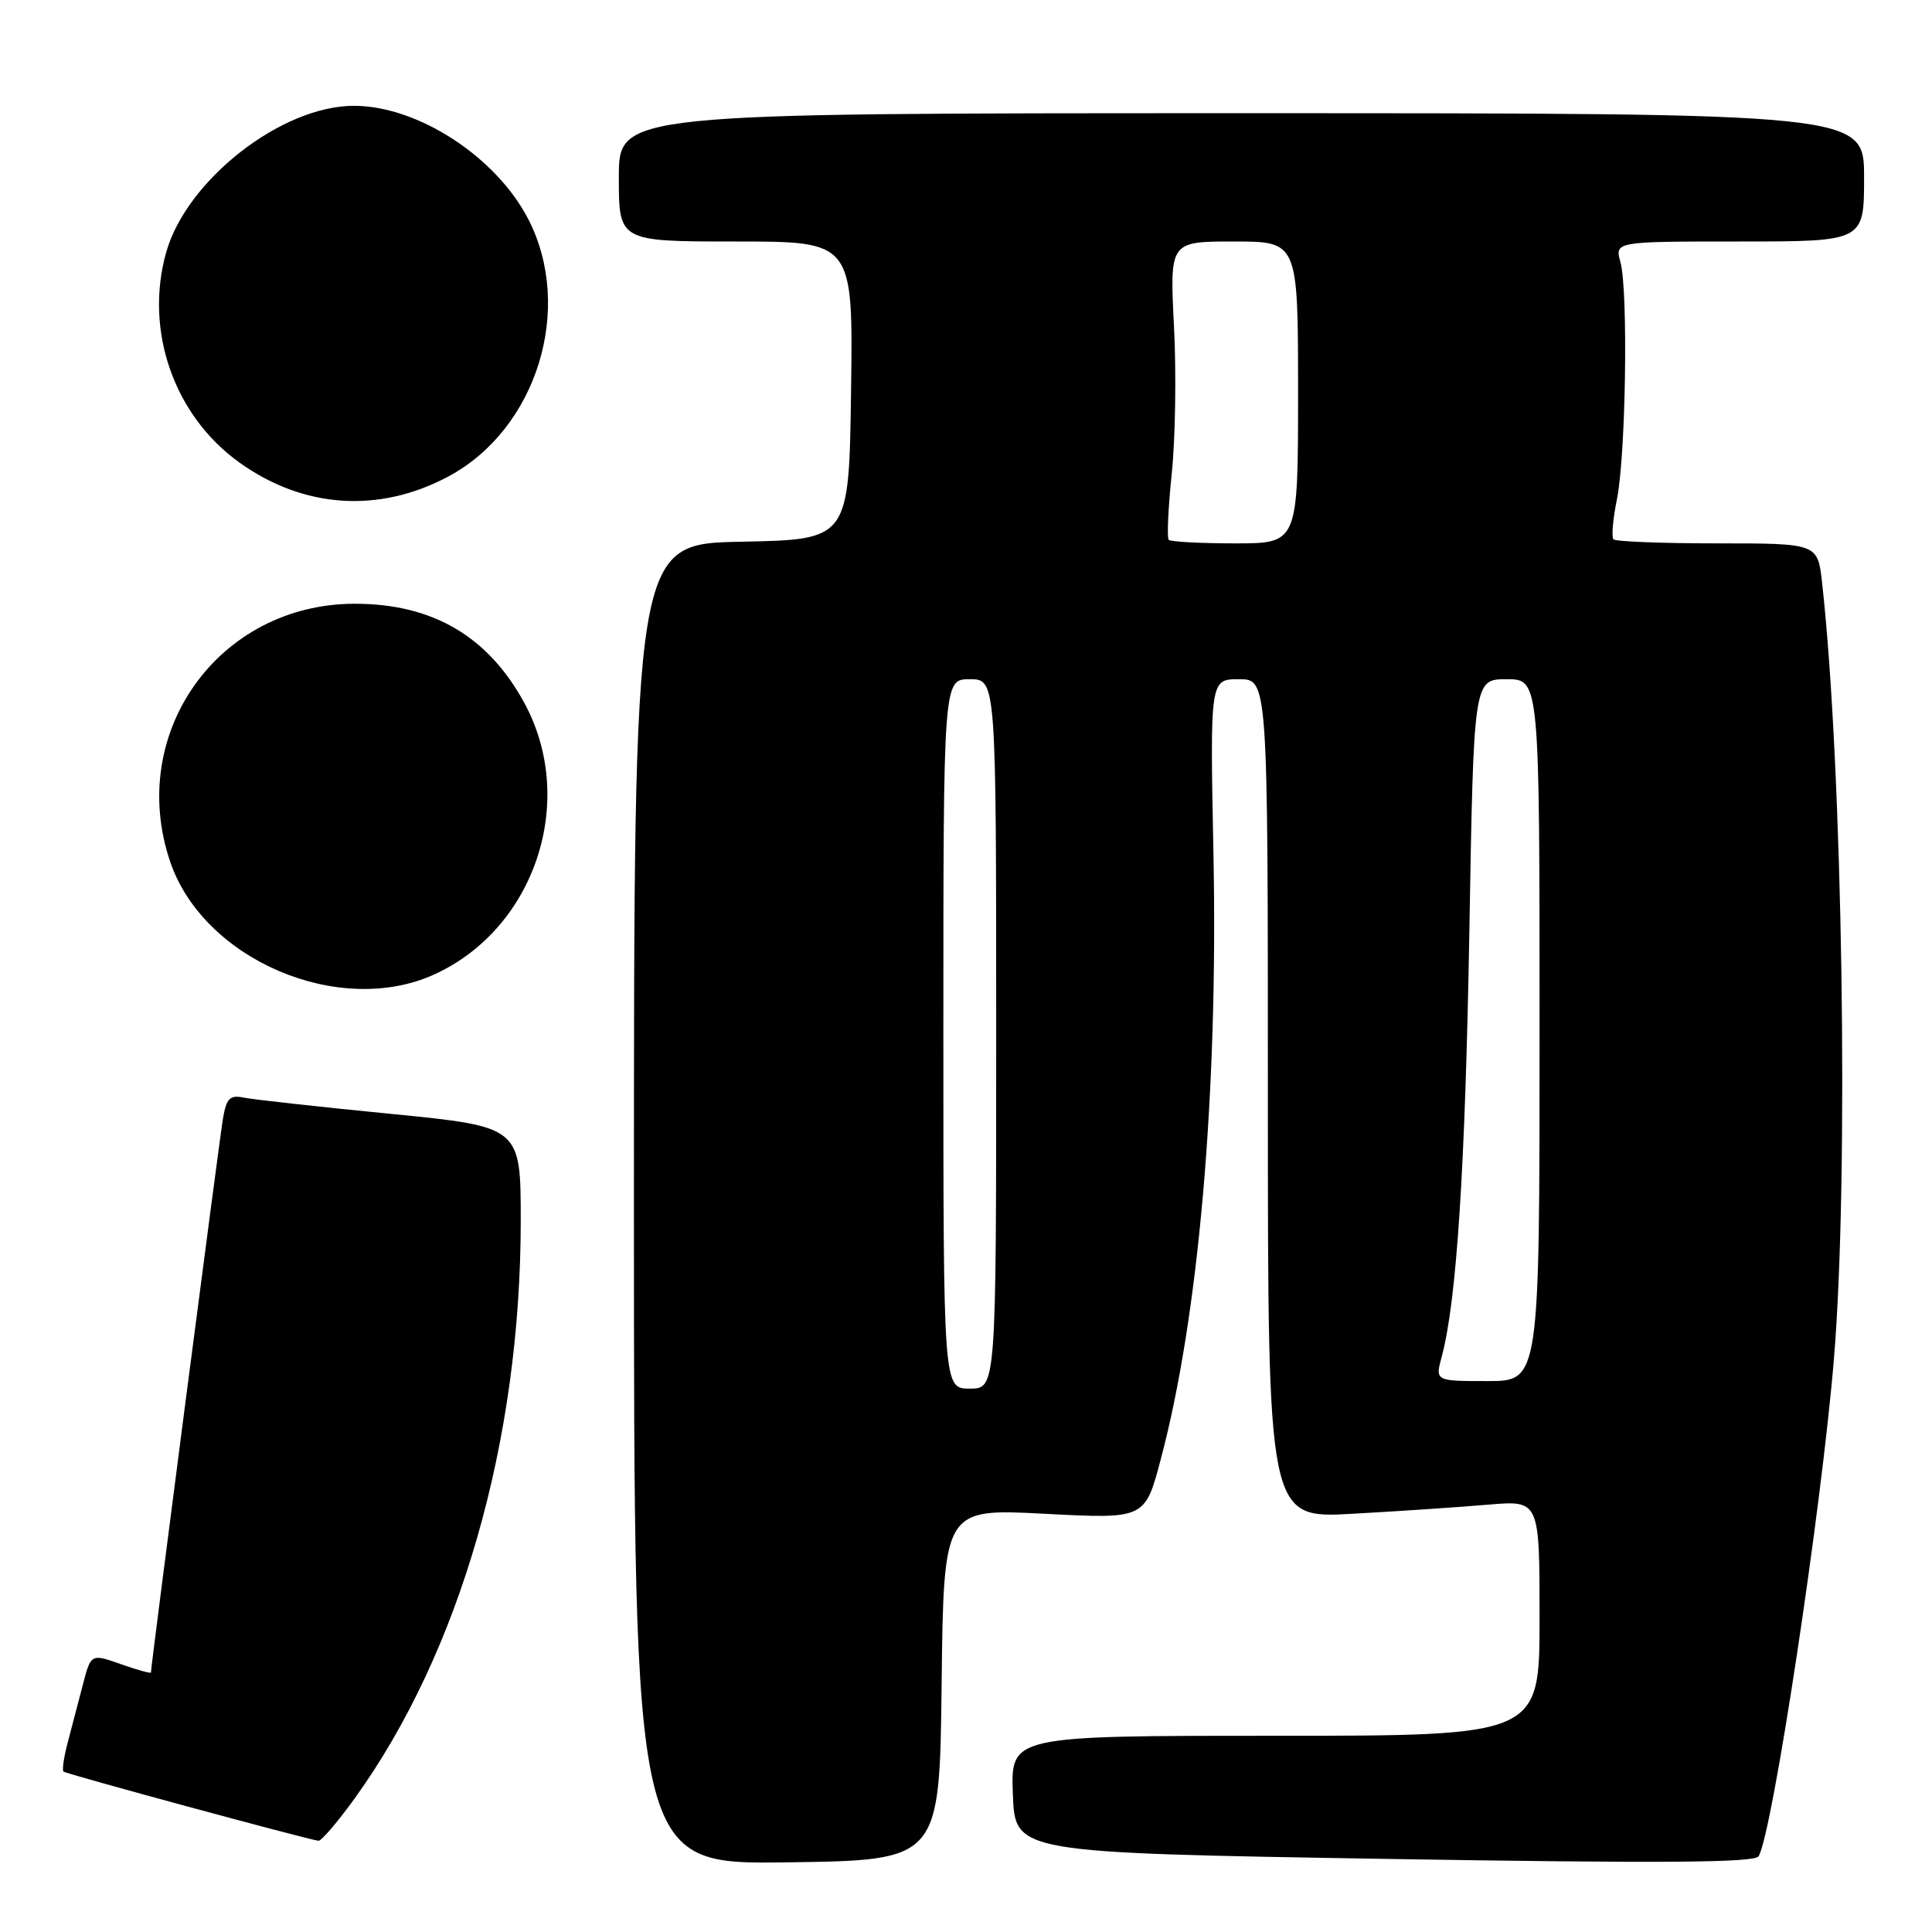 <?xml version="1.0" encoding="UTF-8" standalone="no"?>
<!DOCTYPE svg PUBLIC "-//W3C//DTD SVG 1.1//EN" "http://www.w3.org/Graphics/SVG/1.1/DTD/svg11.dtd" >
<svg xmlns="http://www.w3.org/2000/svg" xmlns:xlink="http://www.w3.org/1999/xlink" version="1.1" viewBox="0 0 256 256">
 <g >
 <path fill="currentColor"
d=" M 124.77 223.20 C 125.04 199.89 125.04 199.89 138.37 200.58 C 151.71 201.28 151.71 201.28 153.80 193.39 C 158.84 174.46 161.41 144.92 160.79 113.25 C 160.33 90.00 160.33 90.00 164.17 90.00 C 168.00 90.00 168.00 90.00 168.00 145.61 C 168.00 201.22 168.00 201.22 179.25 200.58 C 185.44 200.24 193.54 199.69 197.25 199.37 C 204.00 198.80 204.00 198.80 204.00 214.40 C 204.00 230.00 204.00 230.00 168.96 230.00 C 133.92 230.00 133.92 230.00 134.21 237.75 C 134.50 245.50 134.50 245.50 183.40 246.31 C 219.93 246.91 232.49 246.83 233.02 245.97 C 234.84 243.02 241.36 200.01 243.01 180.00 C 245.00 156.07 244.17 101.78 241.44 77.25 C 240.86 72.00 240.86 72.00 227.59 72.00 C 220.30 72.00 214.09 71.76 213.80 71.47 C 213.51 71.18 213.71 68.81 214.24 66.22 C 215.43 60.46 215.76 38.55 214.72 34.75 C 213.96 32.00 213.96 32.00 230.48 32.00 C 247.00 32.00 247.00 32.00 247.00 23.50 C 247.00 15.00 247.00 15.00 164.50 15.00 C 82.00 15.00 82.00 15.00 82.00 23.50 C 82.00 32.00 82.00 32.00 97.52 32.00 C 113.04 32.00 113.04 32.00 112.77 51.75 C 112.50 71.50 112.50 71.50 98.25 71.78 C 84.00 72.05 84.00 72.05 84.00 159.55 C 84.00 247.04 84.00 247.04 104.25 246.77 C 124.50 246.50 124.50 246.50 124.77 223.20 Z  M 47.03 238.25 C 60.97 218.89 69.00 190.94 69.00 161.77 C 69.00 149.29 69.00 149.29 51.75 147.59 C 42.26 146.66 33.51 145.69 32.30 145.44 C 30.46 145.06 30.00 145.52 29.54 148.24 C 29.07 151.01 20.00 220.76 20.00 221.61 C 20.00 221.78 18.21 221.28 16.02 220.51 C 12.05 219.11 12.05 219.11 10.96 223.30 C 10.36 225.61 9.46 229.05 8.96 230.94 C 8.46 232.84 8.21 234.55 8.41 234.74 C 8.73 235.06 40.49 243.67 42.19 243.91 C 42.58 243.96 44.75 241.41 47.03 238.25 Z  M 57.52 129.13 C 70.90 123.05 76.53 106.09 69.47 93.13 C 64.67 84.31 57.31 80.00 47.02 80.00 C 28.98 80.00 16.74 97.13 22.56 114.21 C 26.98 127.18 44.94 134.84 57.52 129.13 Z  M 59.42 63.13 C 71.13 56.87 76.10 40.85 69.99 29.02 C 65.73 20.78 55.41 14.06 46.95 14.02 C 37.35 13.98 24.71 23.84 22.01 33.47 C 19.12 43.79 23.04 55.05 31.70 61.27 C 40.20 67.38 50.23 68.05 59.42 63.13 Z  M 125.00 137.00 C 125.00 90.00 125.00 90.00 128.50 90.00 C 132.00 90.00 132.00 90.00 132.00 137.00 C 132.00 184.00 132.00 184.00 128.50 184.00 C 125.00 184.00 125.00 184.00 125.00 137.00 Z  M 191.04 179.75 C 193.01 172.43 194.16 154.72 194.70 123.25 C 195.27 90.00 195.27 90.00 199.64 90.00 C 204.00 90.00 204.00 90.00 204.00 136.50 C 204.00 183.00 204.00 183.00 197.08 183.00 C 190.16 183.00 190.16 183.00 191.04 179.75 Z  M 154.86 71.53 C 154.61 71.27 154.79 67.33 155.26 62.78 C 155.74 58.23 155.88 49.44 155.56 43.25 C 154.99 32.00 154.99 32.00 163.50 32.00 C 172.00 32.00 172.00 32.00 172.00 52.00 C 172.00 72.00 172.00 72.00 163.67 72.00 C 159.08 72.00 155.12 71.79 154.86 71.53 Z "/>
</g>
</svg>